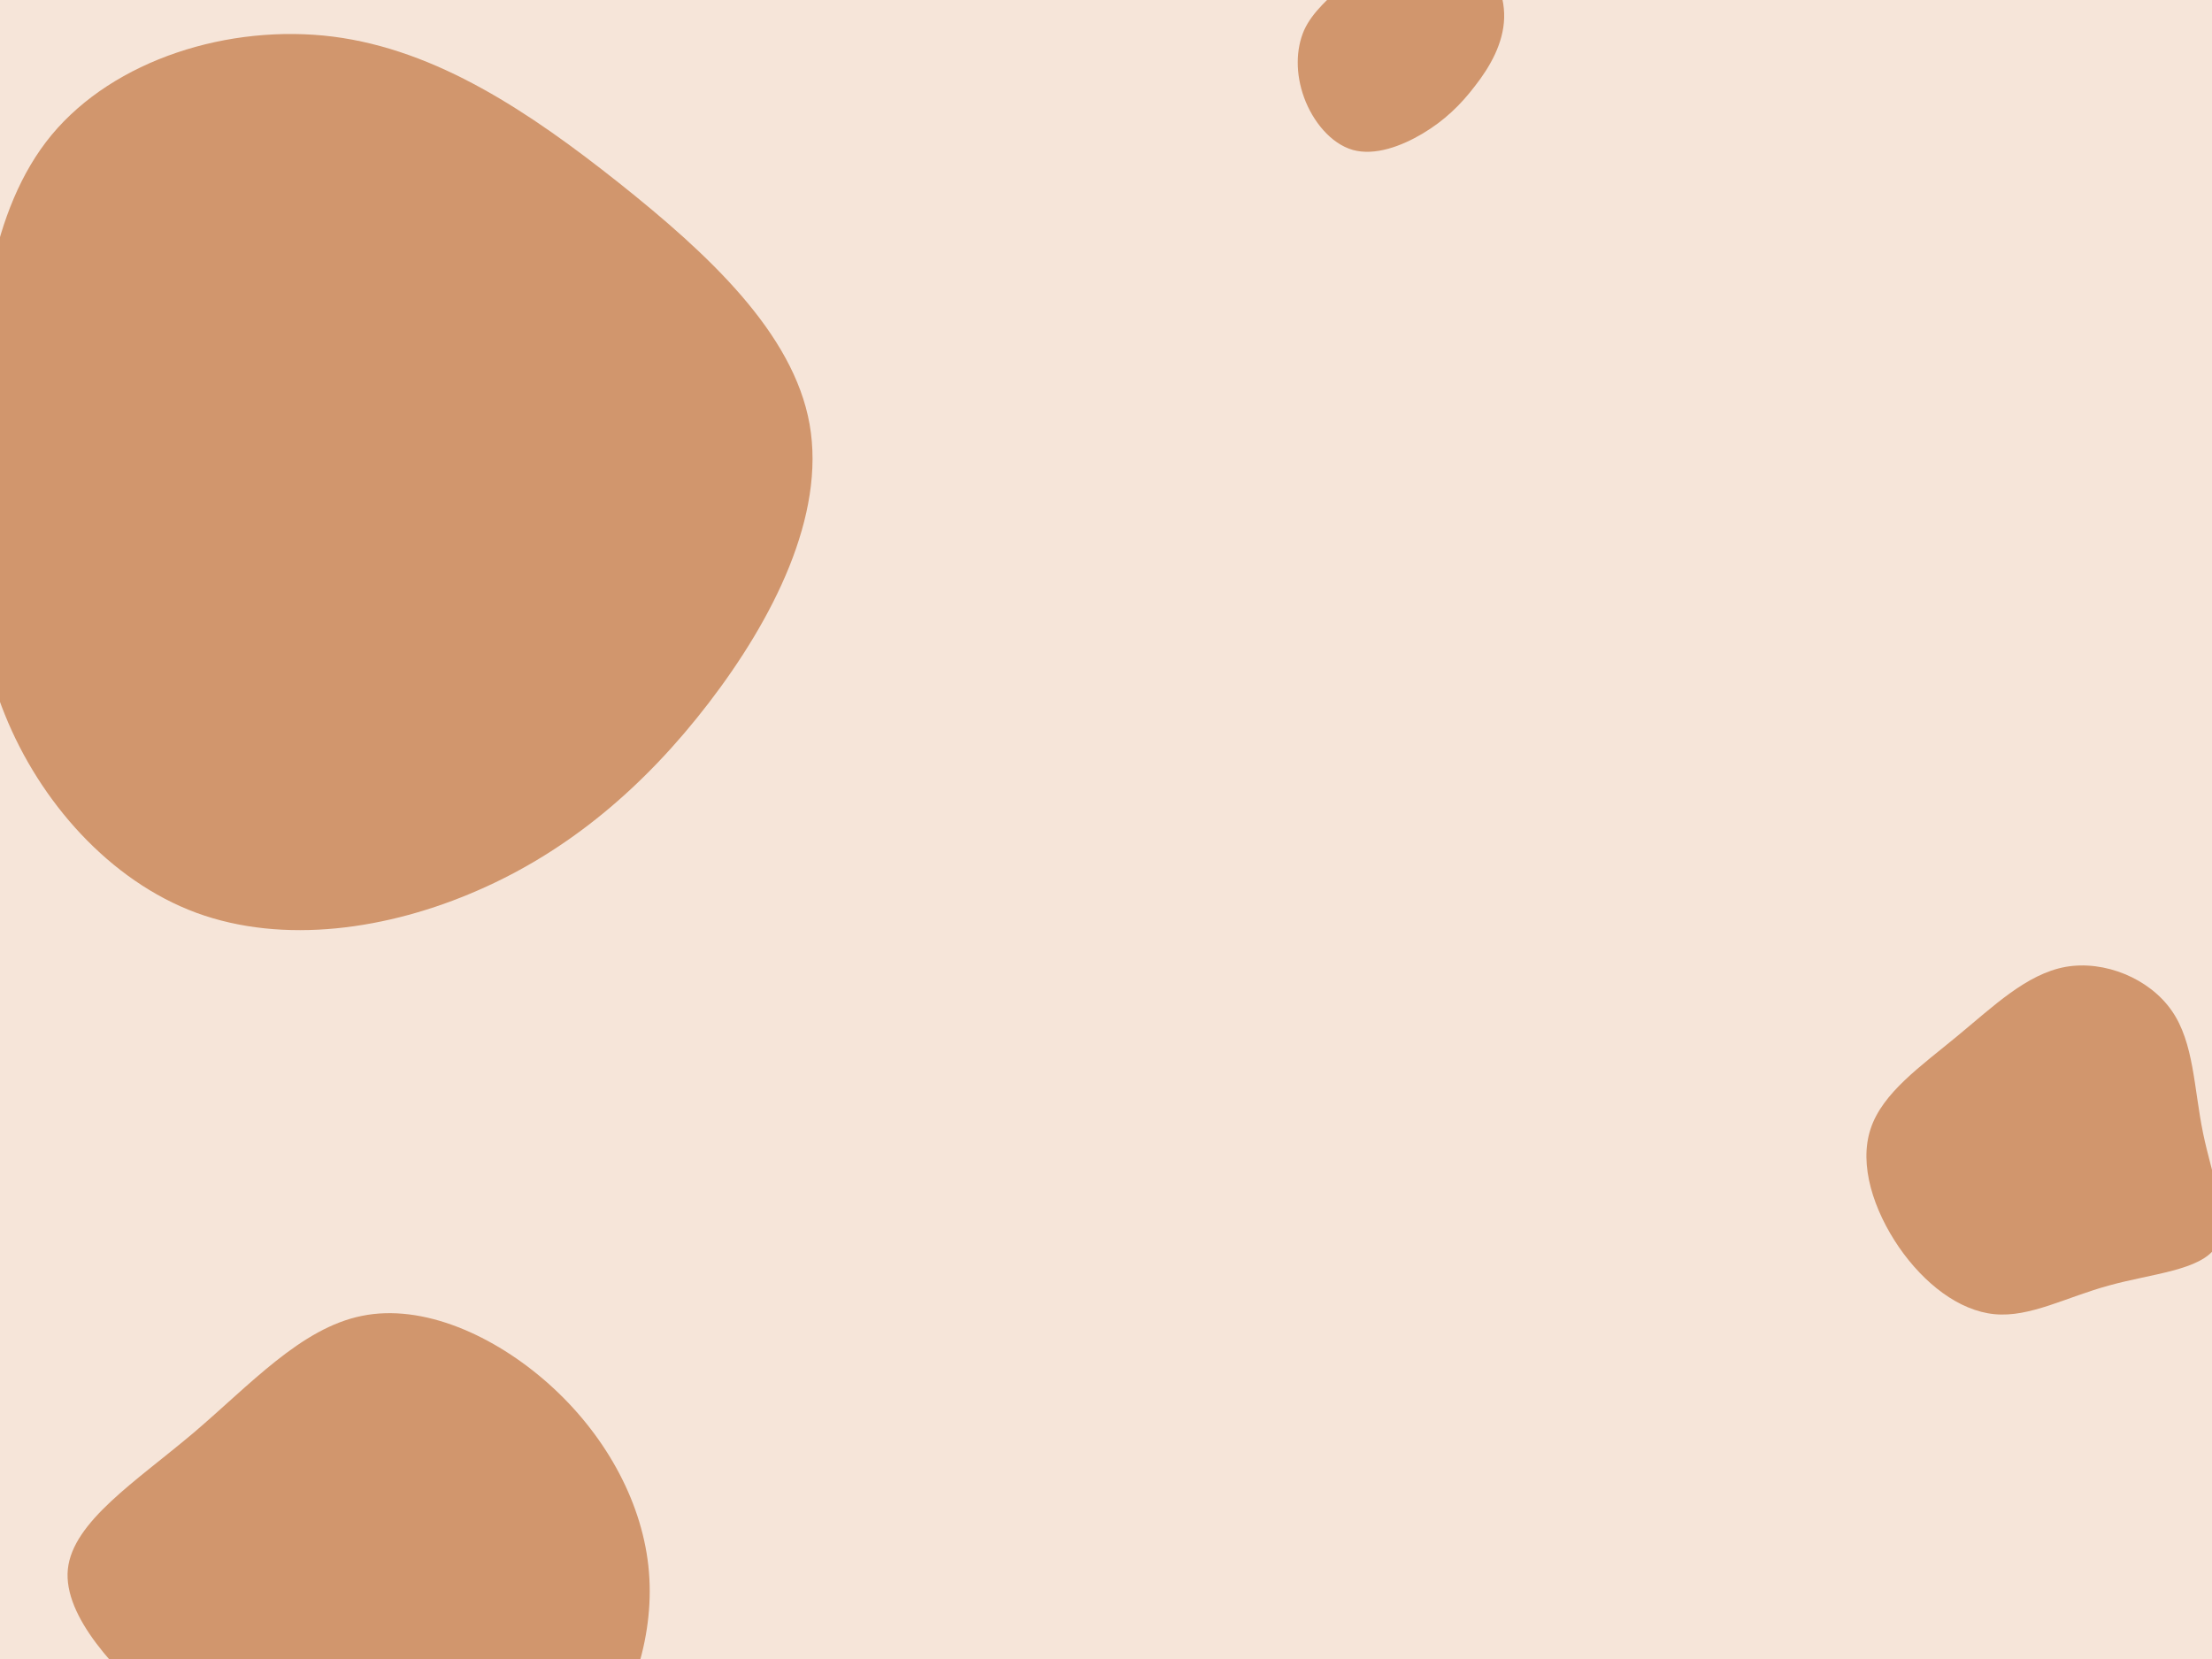 <svg id="visual" viewBox="0 0 900 675" width="900" height="675" xmlns="http://www.w3.org/2000/svg" xmlns:xlink="http://www.w3.org/1999/xlink" version="1.1"><rect width="900" height="675" fill="#f6E5d9"></rect><g><g transform="translate(140 206)"><path d="M111.8 -131.6C148 -102.8 182.8 -70.6 189.4 -33.4C196 3.9 174.4 46.1 148.3 80.1C122.1 114.2 91.3 140.2 54.6 156.2C17.9 172.3 -24.6 178.4 -60.1 165.4C-95.5 152.3 -123.8 120.1 -138 84.8C-152.3 49.6 -152.5 11.3 -150.5 -31.2C-148.5 -73.7 -144.4 -120.4 -119 -151.1C-93.5 -181.8 -46.8 -196.4 -4.5 -191.1C37.8 -185.7 75.5 -160.4 111.8 -131.6Z" fill="#d1966d"></path></g><g transform="translate(838 471)"><path d="M45.6 -59.8C54.7 -46.8 54.6 -28.2 58.4 -9.8C62.2 8.5 69.8 26.6 63.6 36.3C57.5 45.9 37.5 47.2 20.2 52C2.8 56.7 -12 65.1 -26.5 63.7C-41 62.3 -55.2 51.2 -65.4 36.4C-75.6 21.5 -81.8 3 -76.9 -11.7C-72.1 -26.4 -56.3 -37.3 -41.7 -49.4C-27 -61.5 -13.5 -74.7 2.4 -77.6C18.3 -80.4 36.5 -72.9 45.6 -59.8Z" fill="#d1966d"></path></g><g transform="translate(143 660)"><path d="M80.3 -96.9C102.5 -77.1 117.8 -50.3 120.8 -22.9C123.8 4.6 114.4 32.6 98.7 54.2C82.9 75.8 60.7 90.9 38.8 93.1C16.8 95.3 -5 84.5 -23.7 74C-42.4 63.4 -58 52.9 -76.8 36.6C-95.5 20.2 -117.3 -2.2 -115.4 -21.5C-113.4 -40.9 -87.6 -57.3 -64.4 -76.9C-41.2 -96.6 -20.6 -119.6 4.2 -124.6C29 -129.7 58.1 -116.7 80.3 -96.9Z" fill="#d1966d"></path></g><g transform="translate(567 17)"><path d="M31.9 -37.4C40.3 -31 45.3 -19.9 45 -9.7C44.7 0.6 39.3 10.1 33.2 17.9C27.2 25.8 20.6 32.1 11.9 37.3C3.2 42.5 -7.6 46.5 -16.6 44C-25.6 41.4 -32.9 32.3 -36.4 22.7C-39.9 13.1 -39.8 3.1 -36.4 -4.7C-32.9 -12.4 -26.1 -17.7 -19.5 -24.4C-12.9 -31 -6.5 -38.9 2.7 -42.1C11.8 -45.3 23.6 -43.7 31.9 -37.4Z" fill="#d1966d"></path></g></g></svg>